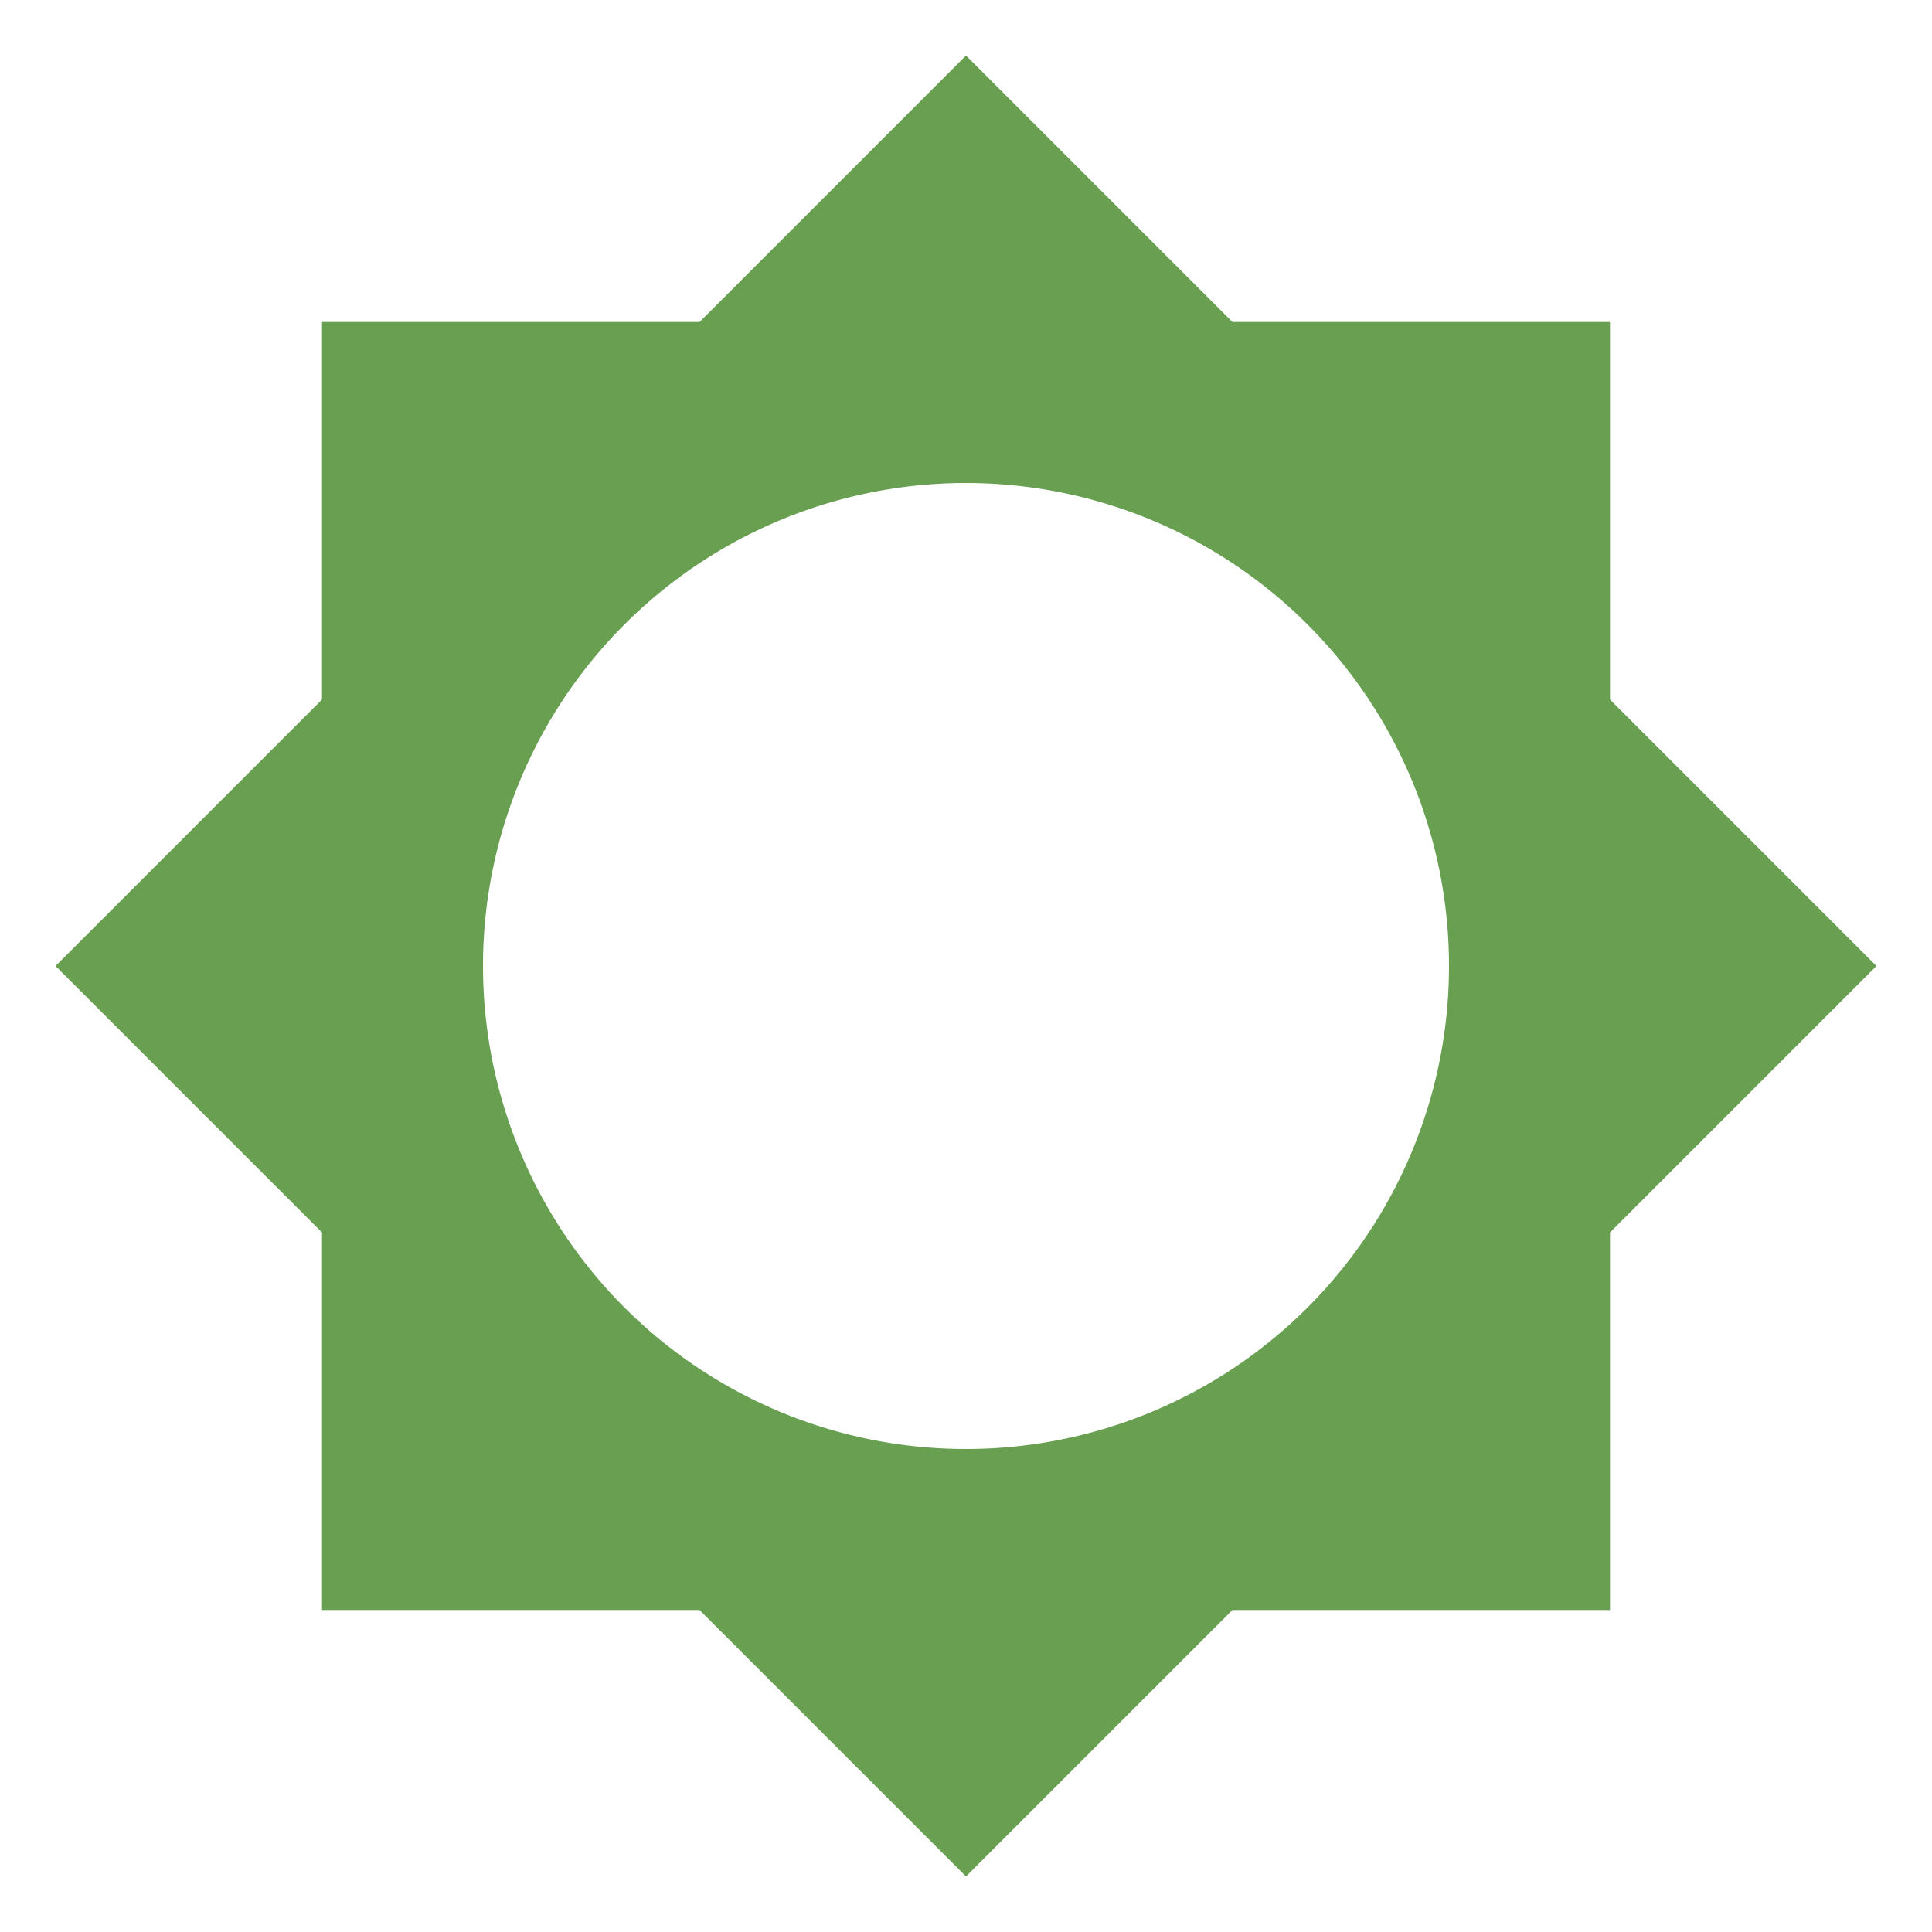 <svg xmlns="http://www.w3.org/2000/svg" viewBox="0 0 24 24"><path d="M12,18A6,6 0 0,1 6,12A6,6 0 0,1 12,6A6,6 0 0,1 18,12A6,6 0 0,1 12,18M20,15.31L23.31,12L20,8.69V4H15.31L12,0.69L8.69,4H4V8.69L0.69,12L4,15.31V20H8.69L12,23.31L15.31,20H20V15.31Z" fill="#689F51"/></svg>
